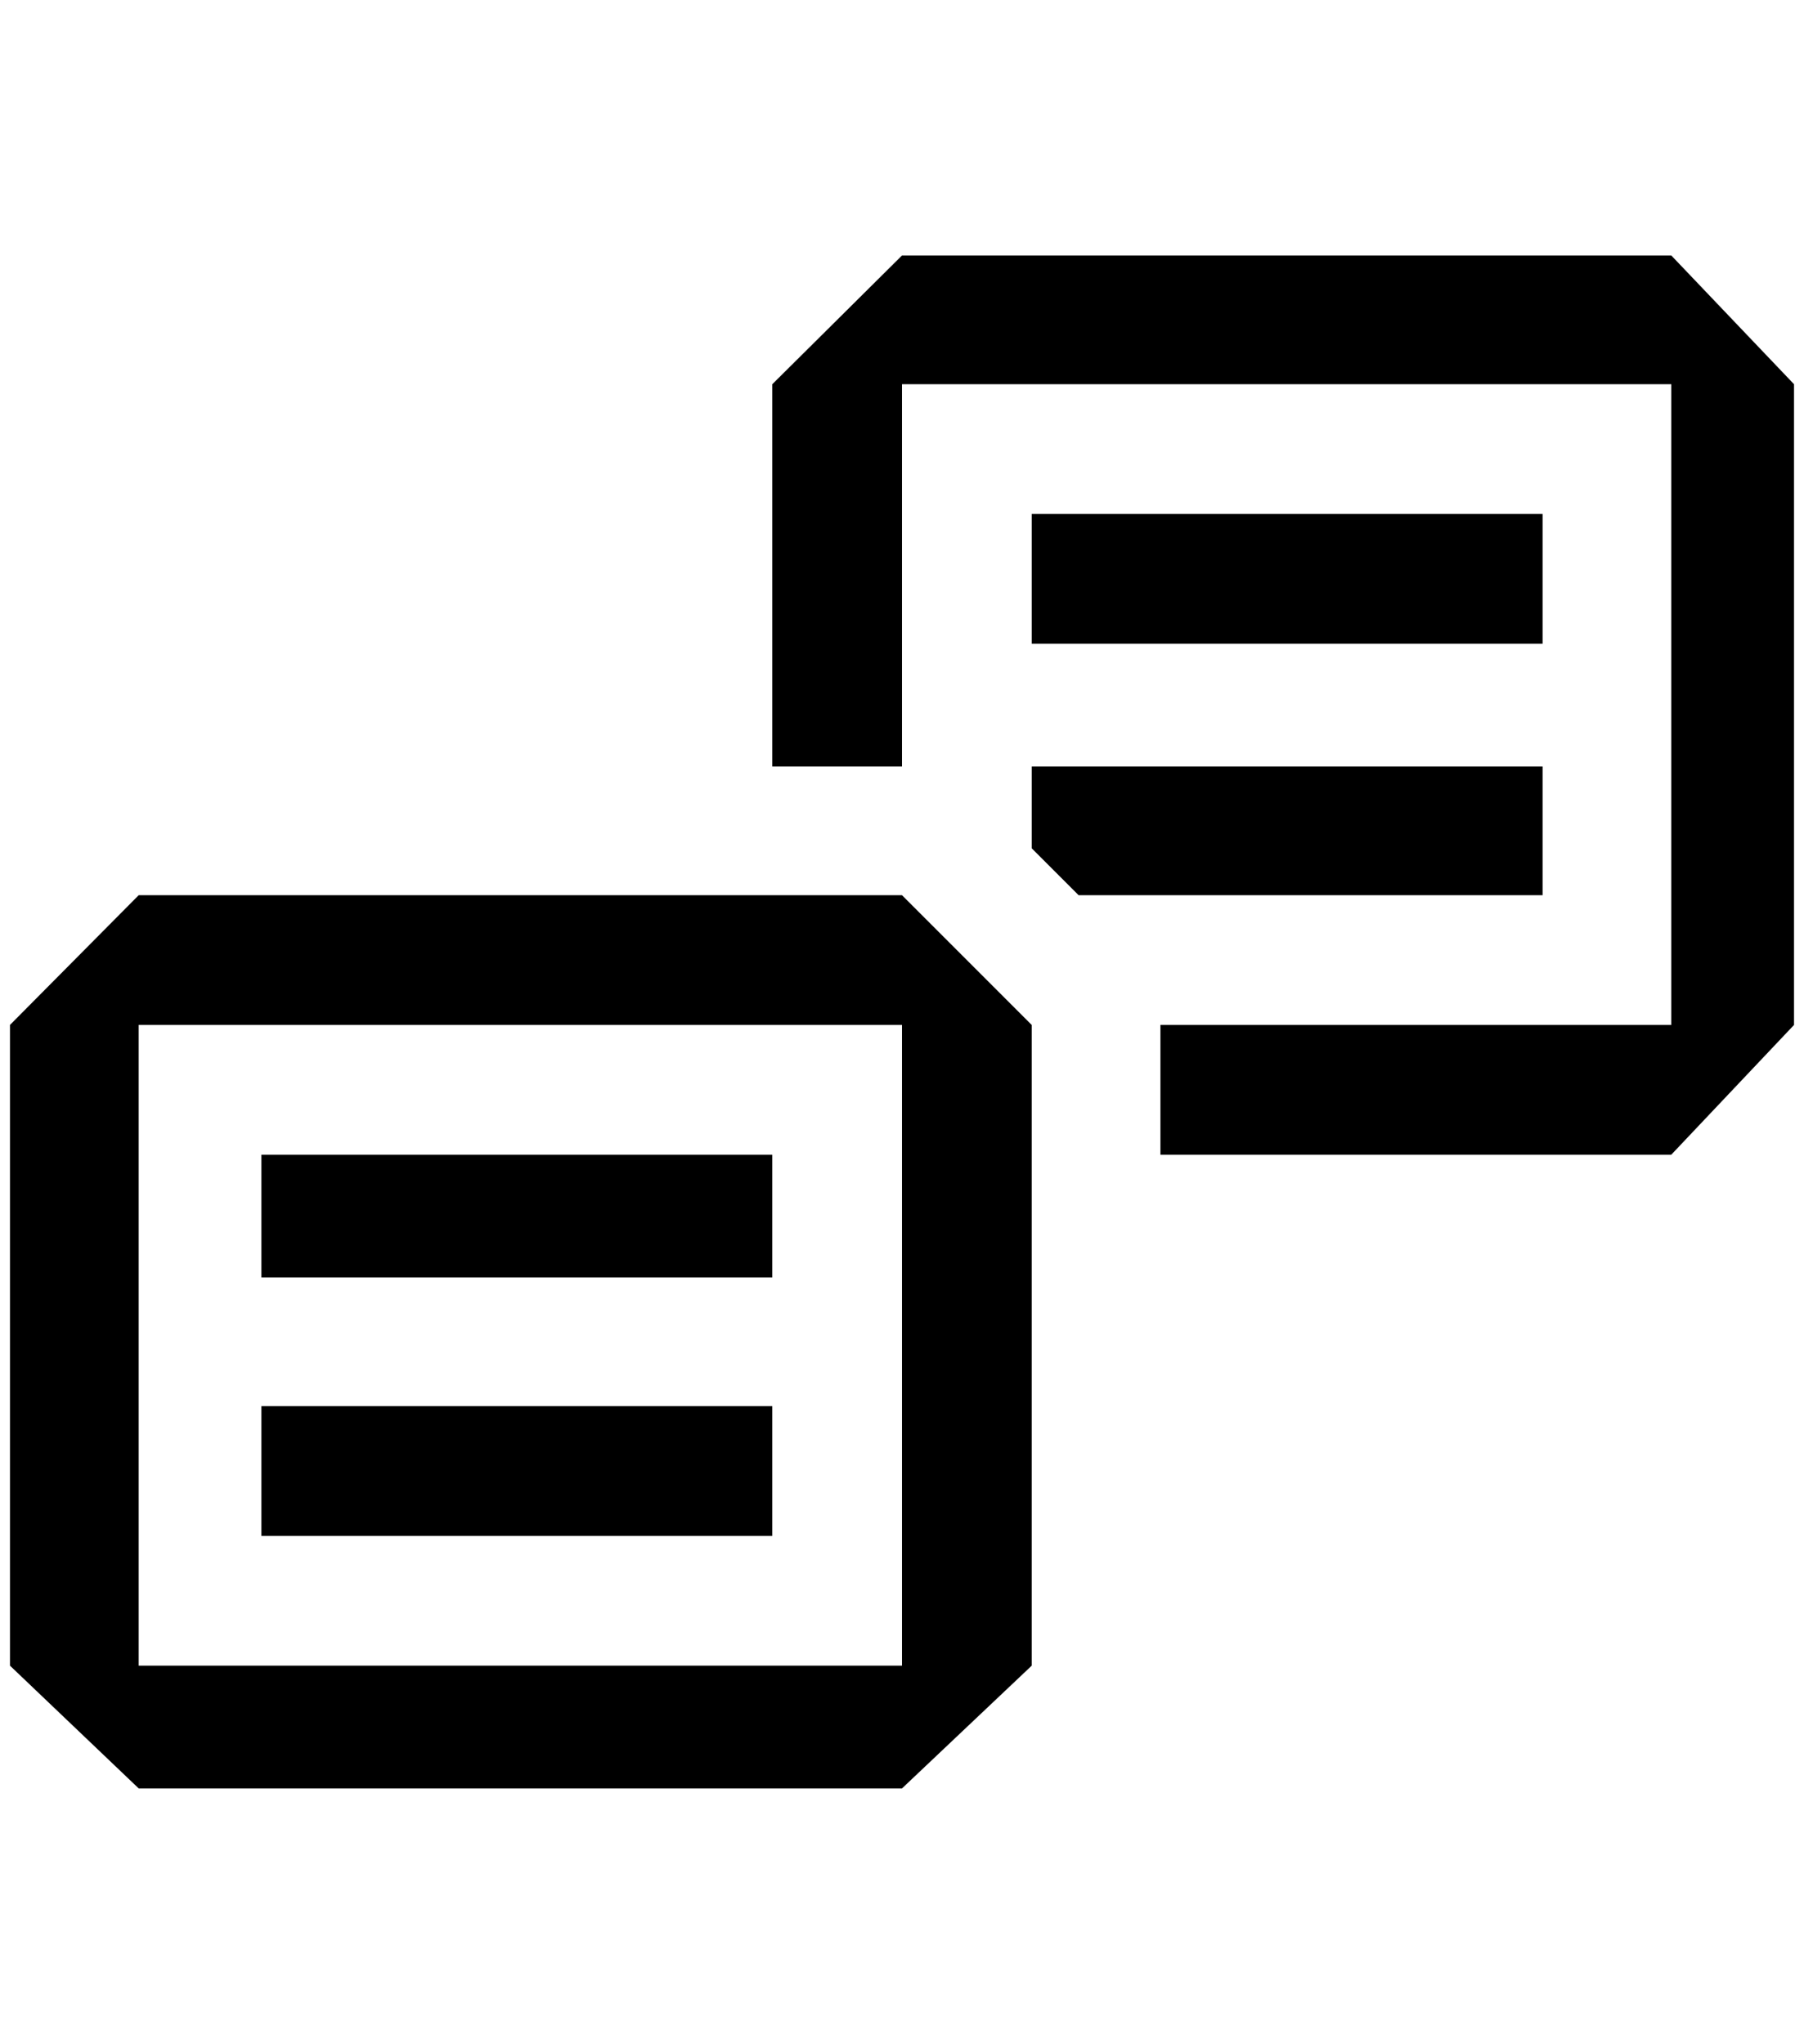 <?xml version="1.0" standalone="no"?>
<!DOCTYPE svg PUBLIC "-//W3C//DTD SVG 1.1//EN" "http://www.w3.org/Graphics/SVG/1.1/DTD/svg11.dtd" >
<svg xmlns="http://www.w3.org/2000/svg" xmlns:xlink="http://www.w3.org/1999/xlink" version="1.1" viewBox="-10 0 1808 2048">
   <path fill="currentColor"
d="M1665 256h-771l-130 129v383h130v-383h771v642h-512v130h512l123 -130v-642zM1024 768h512v129h-465l-47 -47v-82zM764 897h-635l-129 130v642l129 123h765l130 -123v-642l-130 -130h-130zM894 1669h-765v-642h765v642zM252 1157h512v123h-512v-123zM252 1409h512v130
h-512v-130zM1024 515h512v130h-512v-130z" />
</svg>
